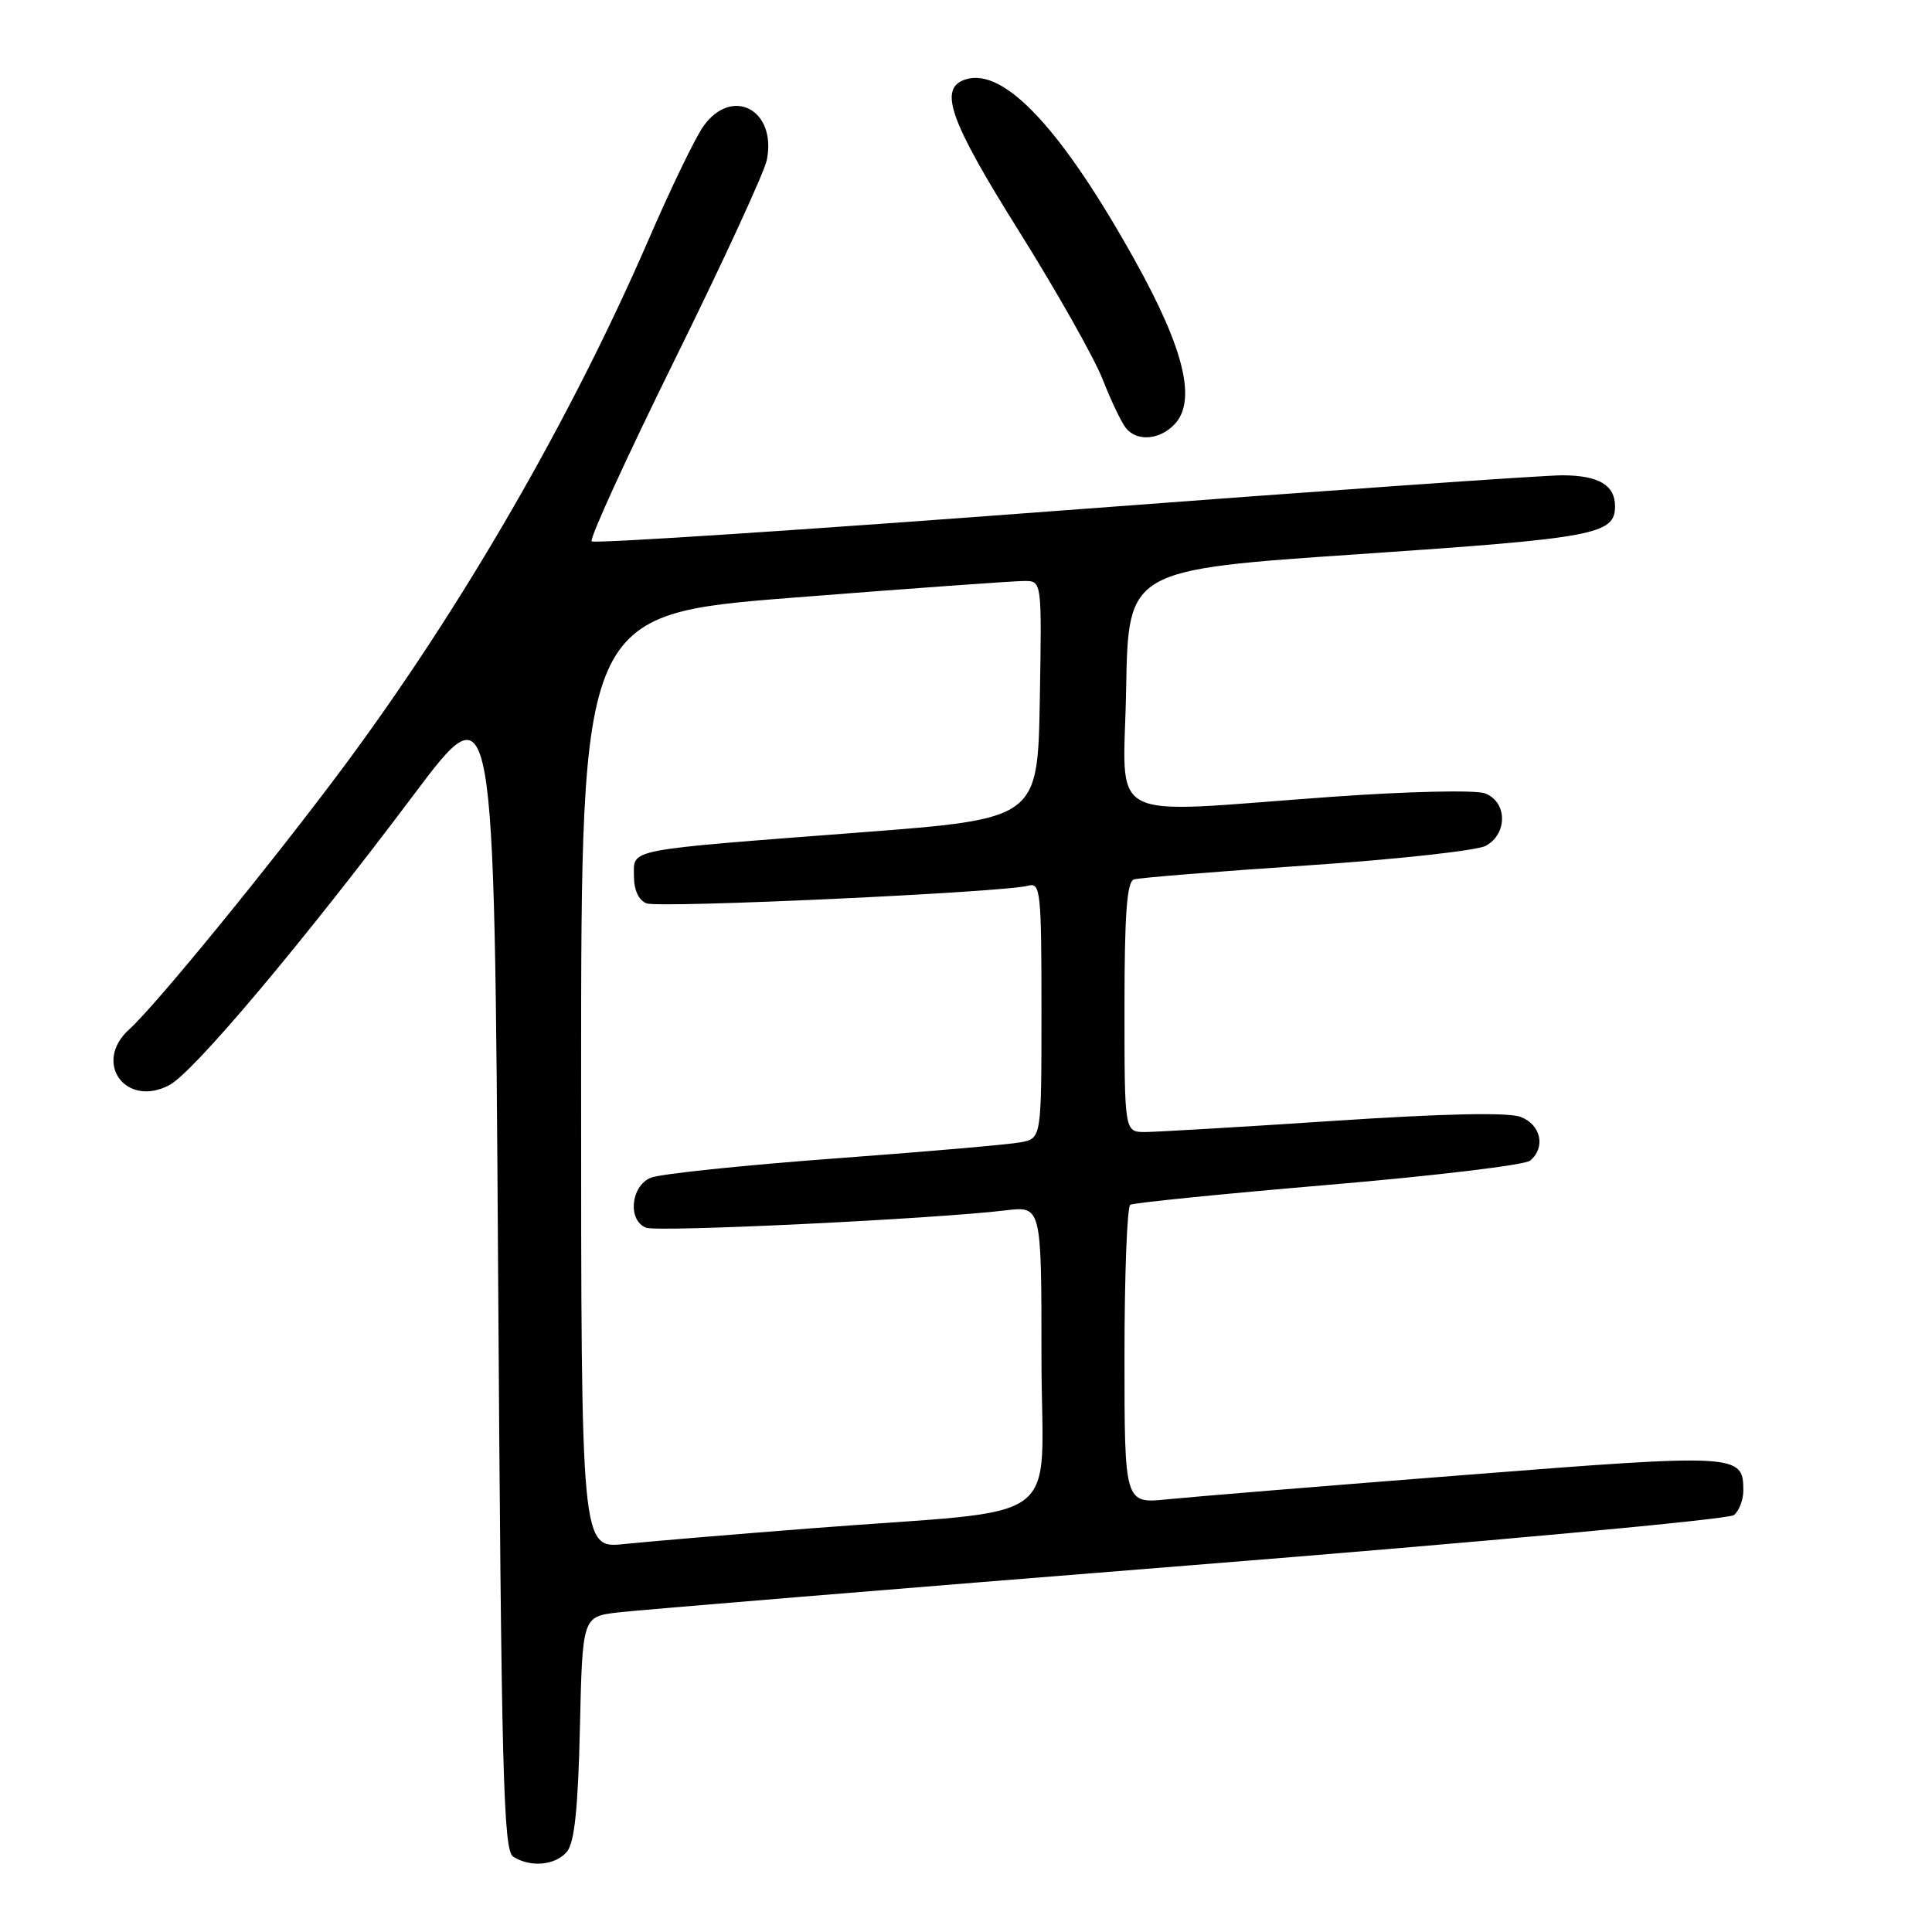 <?xml version="1.0" encoding="UTF-8" standalone="no"?>
<!DOCTYPE svg PUBLIC "-//W3C//DTD SVG 1.1//EN" "http://www.w3.org/Graphics/SVG/1.1/DTD/svg11.dtd" >
<svg xmlns="http://www.w3.org/2000/svg" xmlns:xlink="http://www.w3.org/1999/xlink" version="1.1" viewBox="0 0 256 256">
 <g >
 <path fill="currentColor"
d=" M 75.13 245.35 C 76.12 244.16 76.60 239.57 76.84 228.97 C 77.18 214.23 77.18 214.23 81.84 213.66 C 84.40 213.35 118.45 210.55 157.50 207.43 C 196.55 204.32 229.06 201.32 229.75 200.76 C 230.44 200.21 231.00 198.74 231.00 197.50 C 231.00 192.64 230.35 192.60 194.27 195.43 C 175.69 196.88 157.91 198.34 154.75 198.66 C 149.00 199.26 149.00 199.26 149.00 179.69 C 149.00 168.92 149.35 159.90 149.77 159.64 C 150.20 159.38 162.01 158.19 176.02 157.00 C 190.03 155.81 202.06 154.37 202.75 153.79 C 204.84 152.05 204.19 149.02 201.50 148.00 C 199.86 147.37 191.33 147.55 176.75 148.52 C 164.51 149.33 153.26 149.99 151.75 150.00 C 149.00 150.00 149.00 150.00 149.00 133.47 C 149.00 121.12 149.32 116.84 150.25 116.53 C 150.94 116.31 161.22 115.48 173.11 114.68 C 184.99 113.88 195.68 112.71 196.86 112.08 C 199.80 110.50 199.73 106.22 196.75 105.12 C 195.49 104.66 186.58 104.86 176.50 105.58 C 145.69 107.79 148.91 109.48 149.22 91.25 C 149.50 75.50 149.50 75.50 180.19 73.42 C 211.41 71.30 214.00 70.82 214.00 67.08 C 214.00 64.28 211.83 63.00 207.05 62.98 C 204.55 62.97 174.71 65.07 140.74 67.64 C 106.77 70.21 78.72 72.05 78.40 71.73 C 78.08 71.41 83.04 60.57 89.42 47.64 C 95.80 34.71 101.29 22.80 101.61 21.19 C 102.94 14.53 96.98 11.39 93.19 16.75 C 92.12 18.26 88.91 24.90 86.05 31.50 C 75.73 55.37 61.17 80.56 45.61 101.50 C 36.13 114.25 20.63 133.24 17.12 136.40 C 12.27 140.77 16.63 146.83 22.43 143.79 C 25.62 142.12 40.00 125.04 54.83 105.30 C 65.50 91.10 65.50 91.10 66.00 168.09 C 66.43 235.06 66.70 245.20 68.00 246.02 C 70.32 247.49 73.61 247.17 75.13 245.35 Z  M 155.54 56.32 C 158.61 53.25 157.00 46.39 150.40 34.54 C 140.70 17.10 133.04 8.90 127.95 10.52 C 124.30 11.68 125.78 15.89 135.03 30.65 C 139.99 38.57 144.98 47.40 146.11 50.27 C 147.24 53.15 148.63 56.06 149.21 56.75 C 150.66 58.50 153.55 58.31 155.54 56.32 Z  M 77.00 143.30 C 77.00 81.40 77.00 81.40 105.25 79.18 C 120.79 77.96 134.52 76.97 135.78 76.98 C 138.05 77.00 138.05 77.00 137.78 92.75 C 137.50 108.50 137.50 108.50 114.00 110.30 C 82.56 112.71 84.00 112.43 84.00 116.08 C 84.00 117.95 84.63 119.30 85.67 119.70 C 87.39 120.36 133.10 118.24 136.25 117.36 C 137.87 116.90 138.00 118.15 138.00 133.85 C 138.00 150.84 138.00 150.84 135.25 151.36 C 133.74 151.65 122.60 152.62 110.50 153.51 C 98.40 154.41 87.49 155.55 86.25 156.05 C 83.57 157.13 83.13 161.73 85.62 162.68 C 87.19 163.29 123.80 161.52 133.25 160.38 C 138.00 159.81 138.00 159.81 138.00 179.81 C 138.00 202.78 141.98 199.82 107.50 202.51 C 97.05 203.32 85.91 204.26 82.75 204.59 C 77.00 205.20 77.00 205.20 77.00 143.30 Z "/>
</g>
</svg>